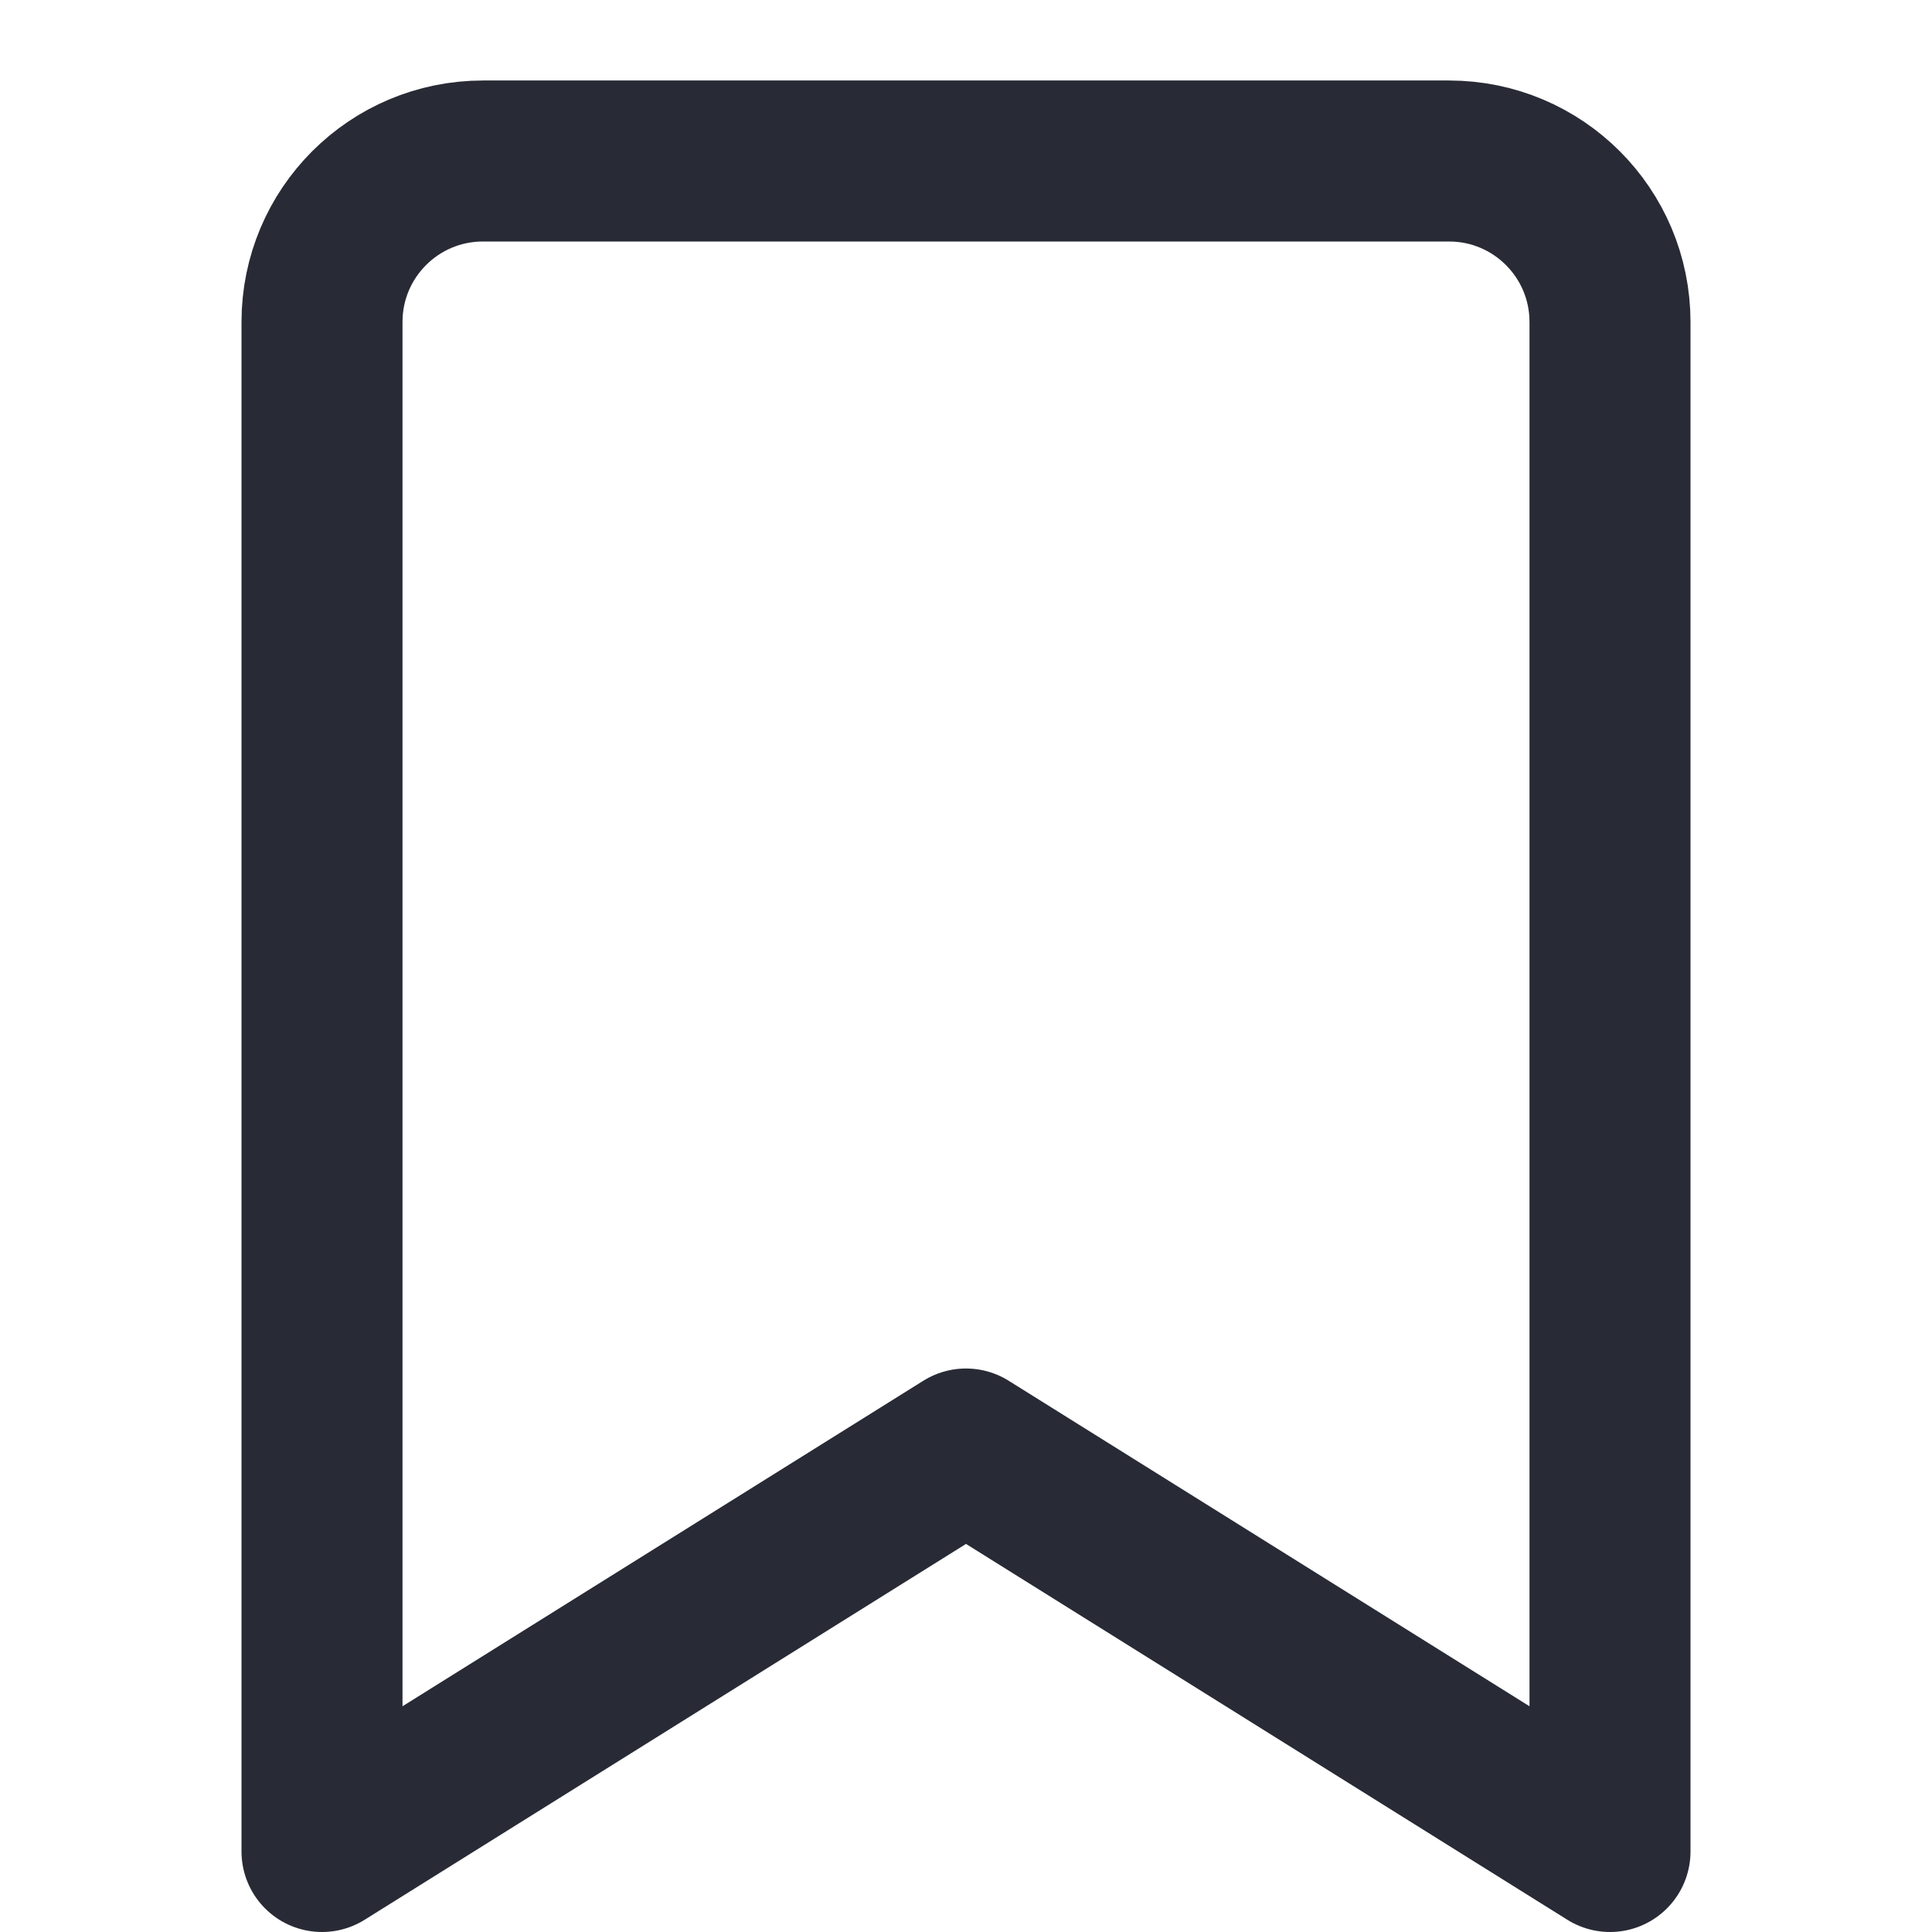 <svg width="24" height="24" viewBox="0 0 24 24" fill="none" xmlns="http://www.w3.org/2000/svg">
<path d="M4 4C4 2.895 4.895 2 6 2H18C19.105 2 20 2.895 20 4V23L12 18L4 23V4Z" stroke="#282B35" stroke-width="2" stroke-linejoin="round"/>
</svg>
